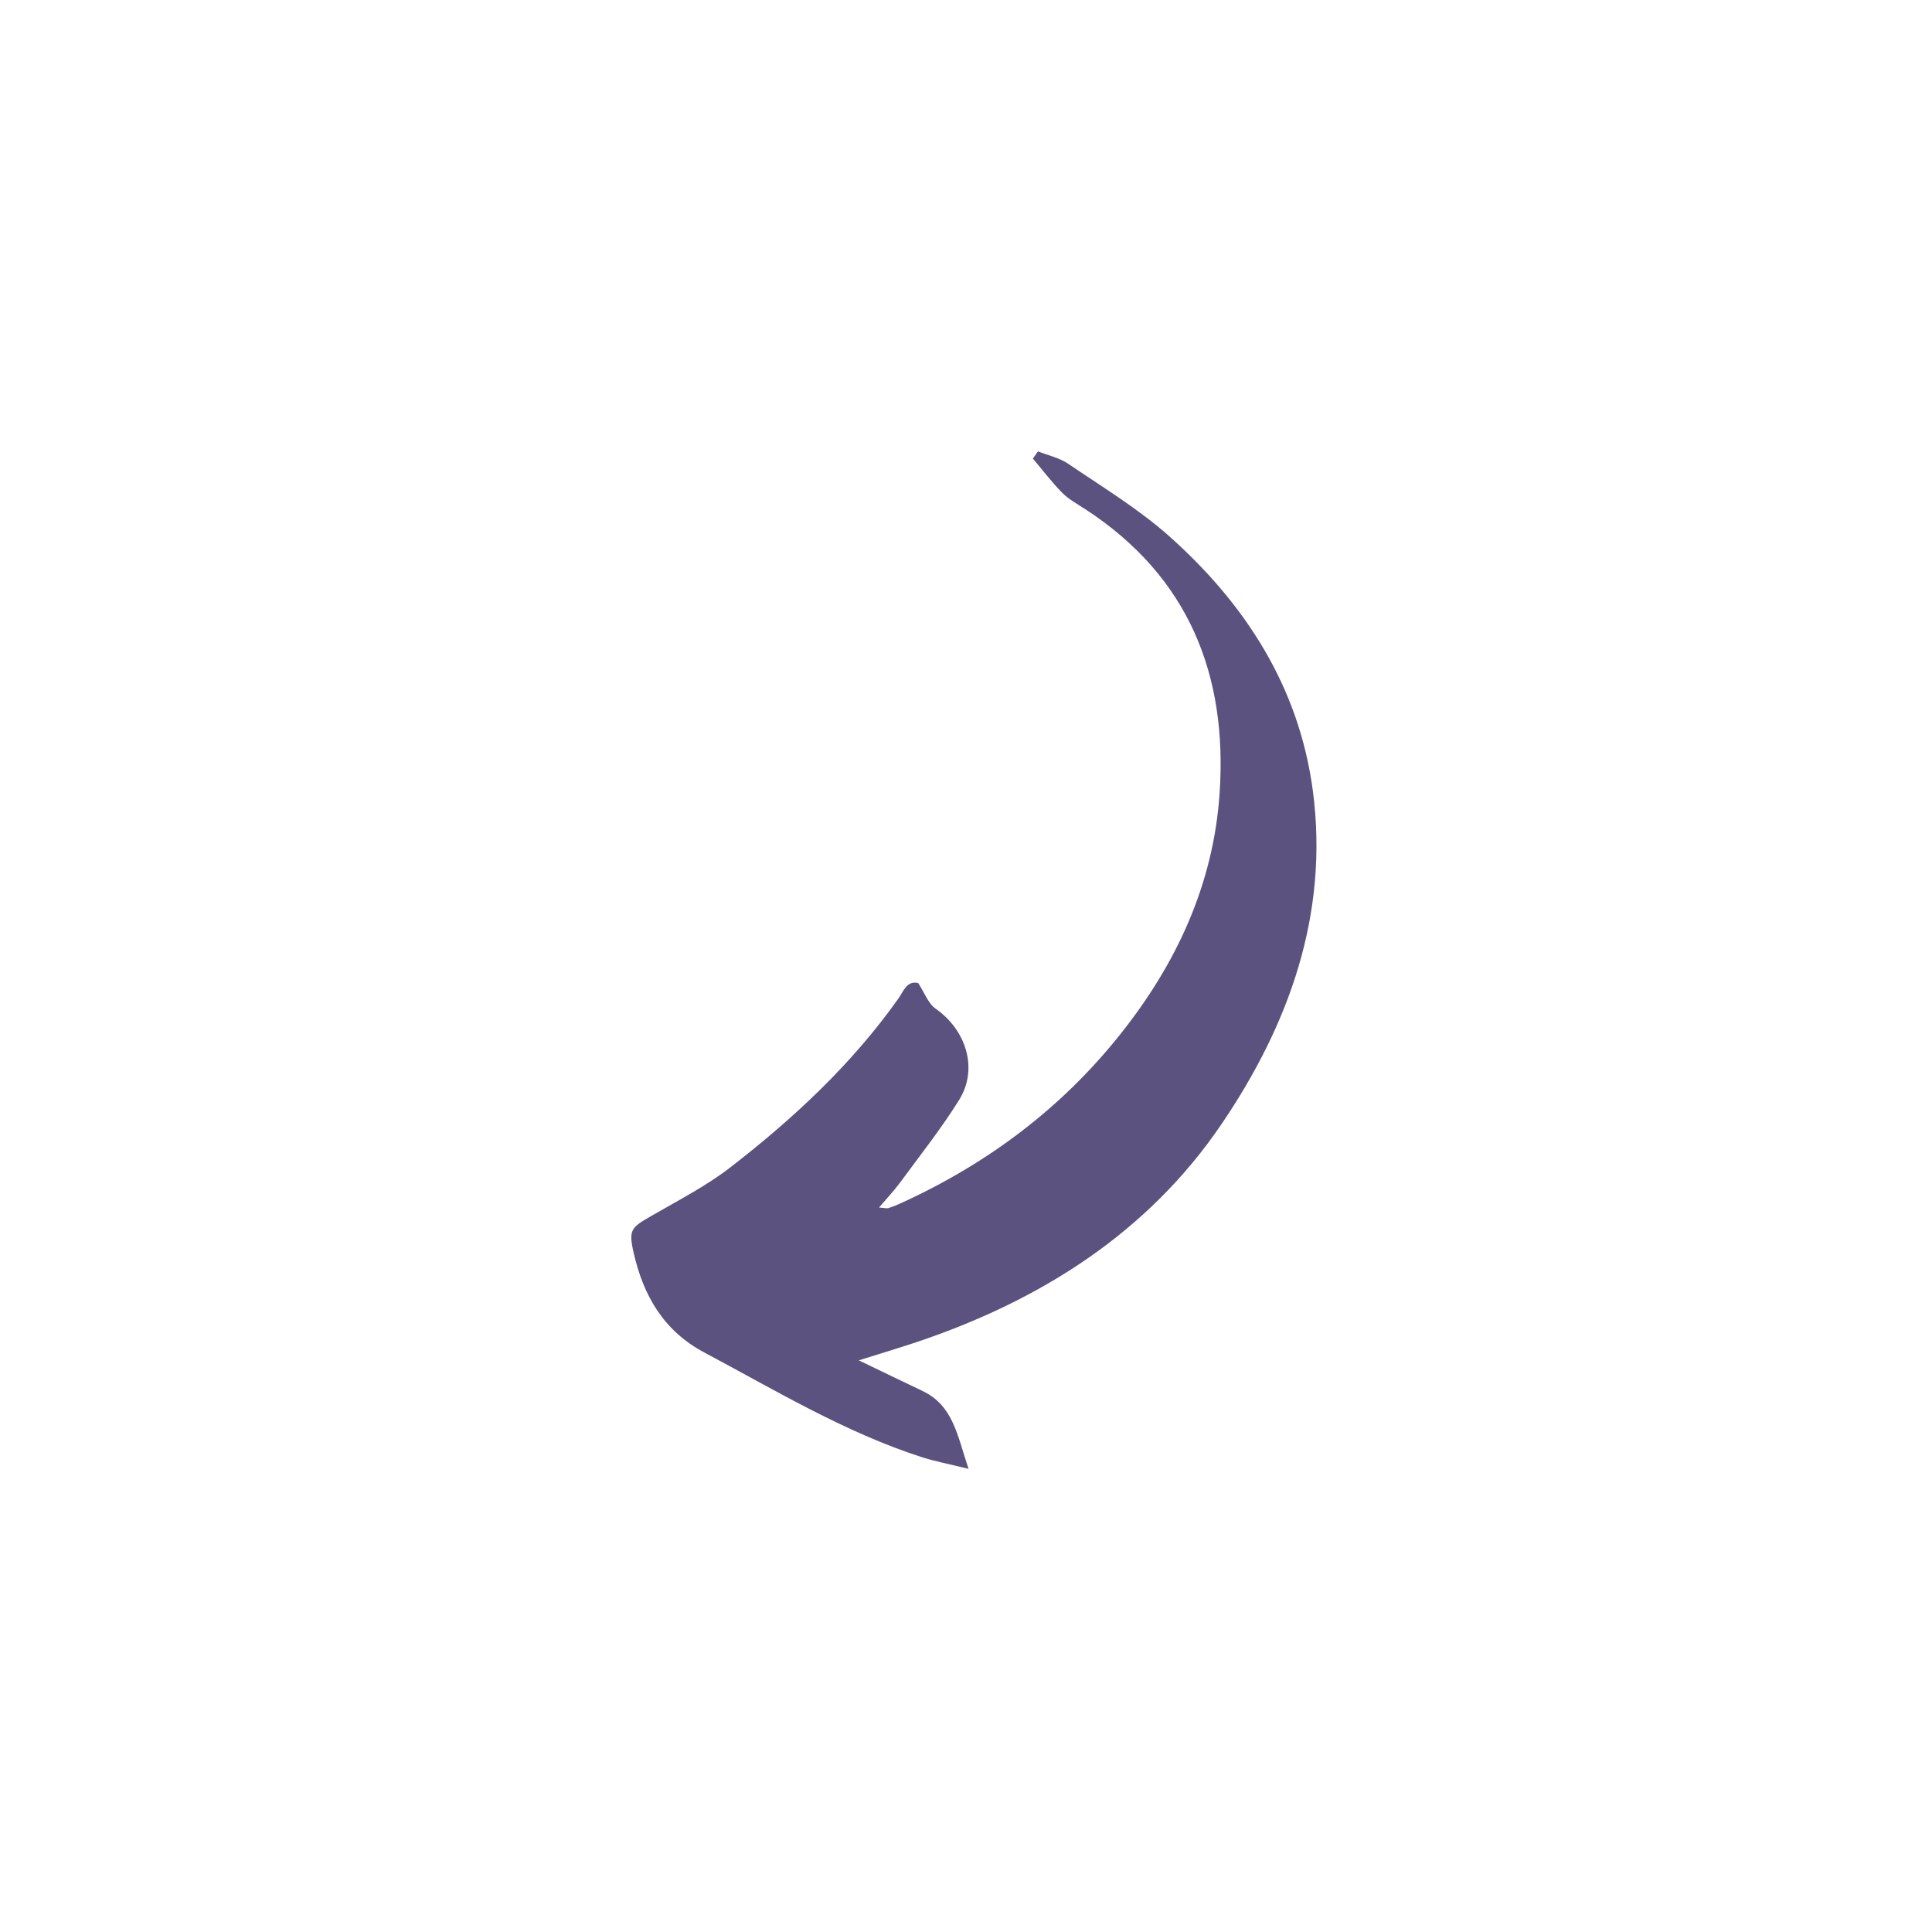 <?xml version="1.0" encoding="UTF-8"?>
<svg xmlns="http://www.w3.org/2000/svg" xmlns:xlink="http://www.w3.org/1999/xlink" width="375pt" height="375pt" viewBox="0 0 375 375" version="1.2">
<defs>
<clipPath id="clip1">
  <path d="M 122 87 L 256 87 L 256 286 L 122 286 Z M 122 87 "/>
</clipPath>
<clipPath id="clip2">
  <path d="M 244.629 81.105 L 272.551 273.34 L 130.047 294.039 L 102.125 101.805 Z M 244.629 81.105 "/>
</clipPath>
<clipPath id="clip3">
  <path d="M 272.535 273.234 L 244.613 81 L 102.109 101.699 L 130.031 293.934 Z M 272.535 273.234 "/>
</clipPath>
</defs>
<g id="surface1">
<g clip-path="url(#clip1)" clip-rule="nonzero">
<g clip-path="url(#clip2)" clip-rule="nonzero">
<g clip-path="url(#clip3)" clip-rule="nonzero">
<path style=" stroke:none;fill-rule:nonzero;fill:rgb(36.079%,32.159%,49.799%);fill-opacity:1;" d="M 170.625 234.375 C 172.152 232.574 173.523 231.133 174.699 229.543 C 178.594 224.242 182.695 219.07 186.168 213.496 C 189.91 207.484 187.57 199.965 181.613 195.789 C 180.137 194.746 179.414 192.633 178.227 190.812 C 176.008 190.273 175.375 192.406 174.379 193.812 C 165.352 206.555 154.039 217.078 141.793 226.559 C 137.113 230.188 131.73 232.945 126.574 235.926 C 122.52 238.27 121.941 238.578 123 243.207 C 124.883 251.461 128.789 258.324 136.75 262.543 C 150.578 269.891 163.996 278.035 179.023 282.867 C 181.469 283.645 184.016 284.121 187.992 285.105 C 185.762 278.43 184.988 272.785 179.004 269.957 C 175.332 268.227 171.703 266.441 166.691 264.043 C 171.379 262.566 174.625 261.602 177.824 260.531 C 201.938 252.453 222.828 239.262 237.137 218.129 C 250.176 198.906 257.992 177.41 254.82 153.461 C 252.137 133.348 241.75 117.254 226.891 104.027 C 220.93 98.738 213.98 94.535 207.352 90.027 C 205.633 88.859 203.457 88.395 201.473 87.613 C 201.141 88.078 200.809 88.539 200.477 89.004 C 202.367 91.246 204.148 93.602 206.207 95.68 C 207.496 96.977 209.195 97.875 210.746 98.895 C 230.707 111.938 238.297 130.973 236.723 154.016 C 235.527 171.617 228.359 187.055 217.457 200.738 C 205.965 215.195 191.523 225.969 174.715 233.605 C 173.965 233.953 173.195 234.258 172.414 234.5 C 172.059 234.582 171.641 234.449 170.625 234.375 Z M 170.625 234.375 "/>
</g>
</g>
</g>
</g>
</svg>
